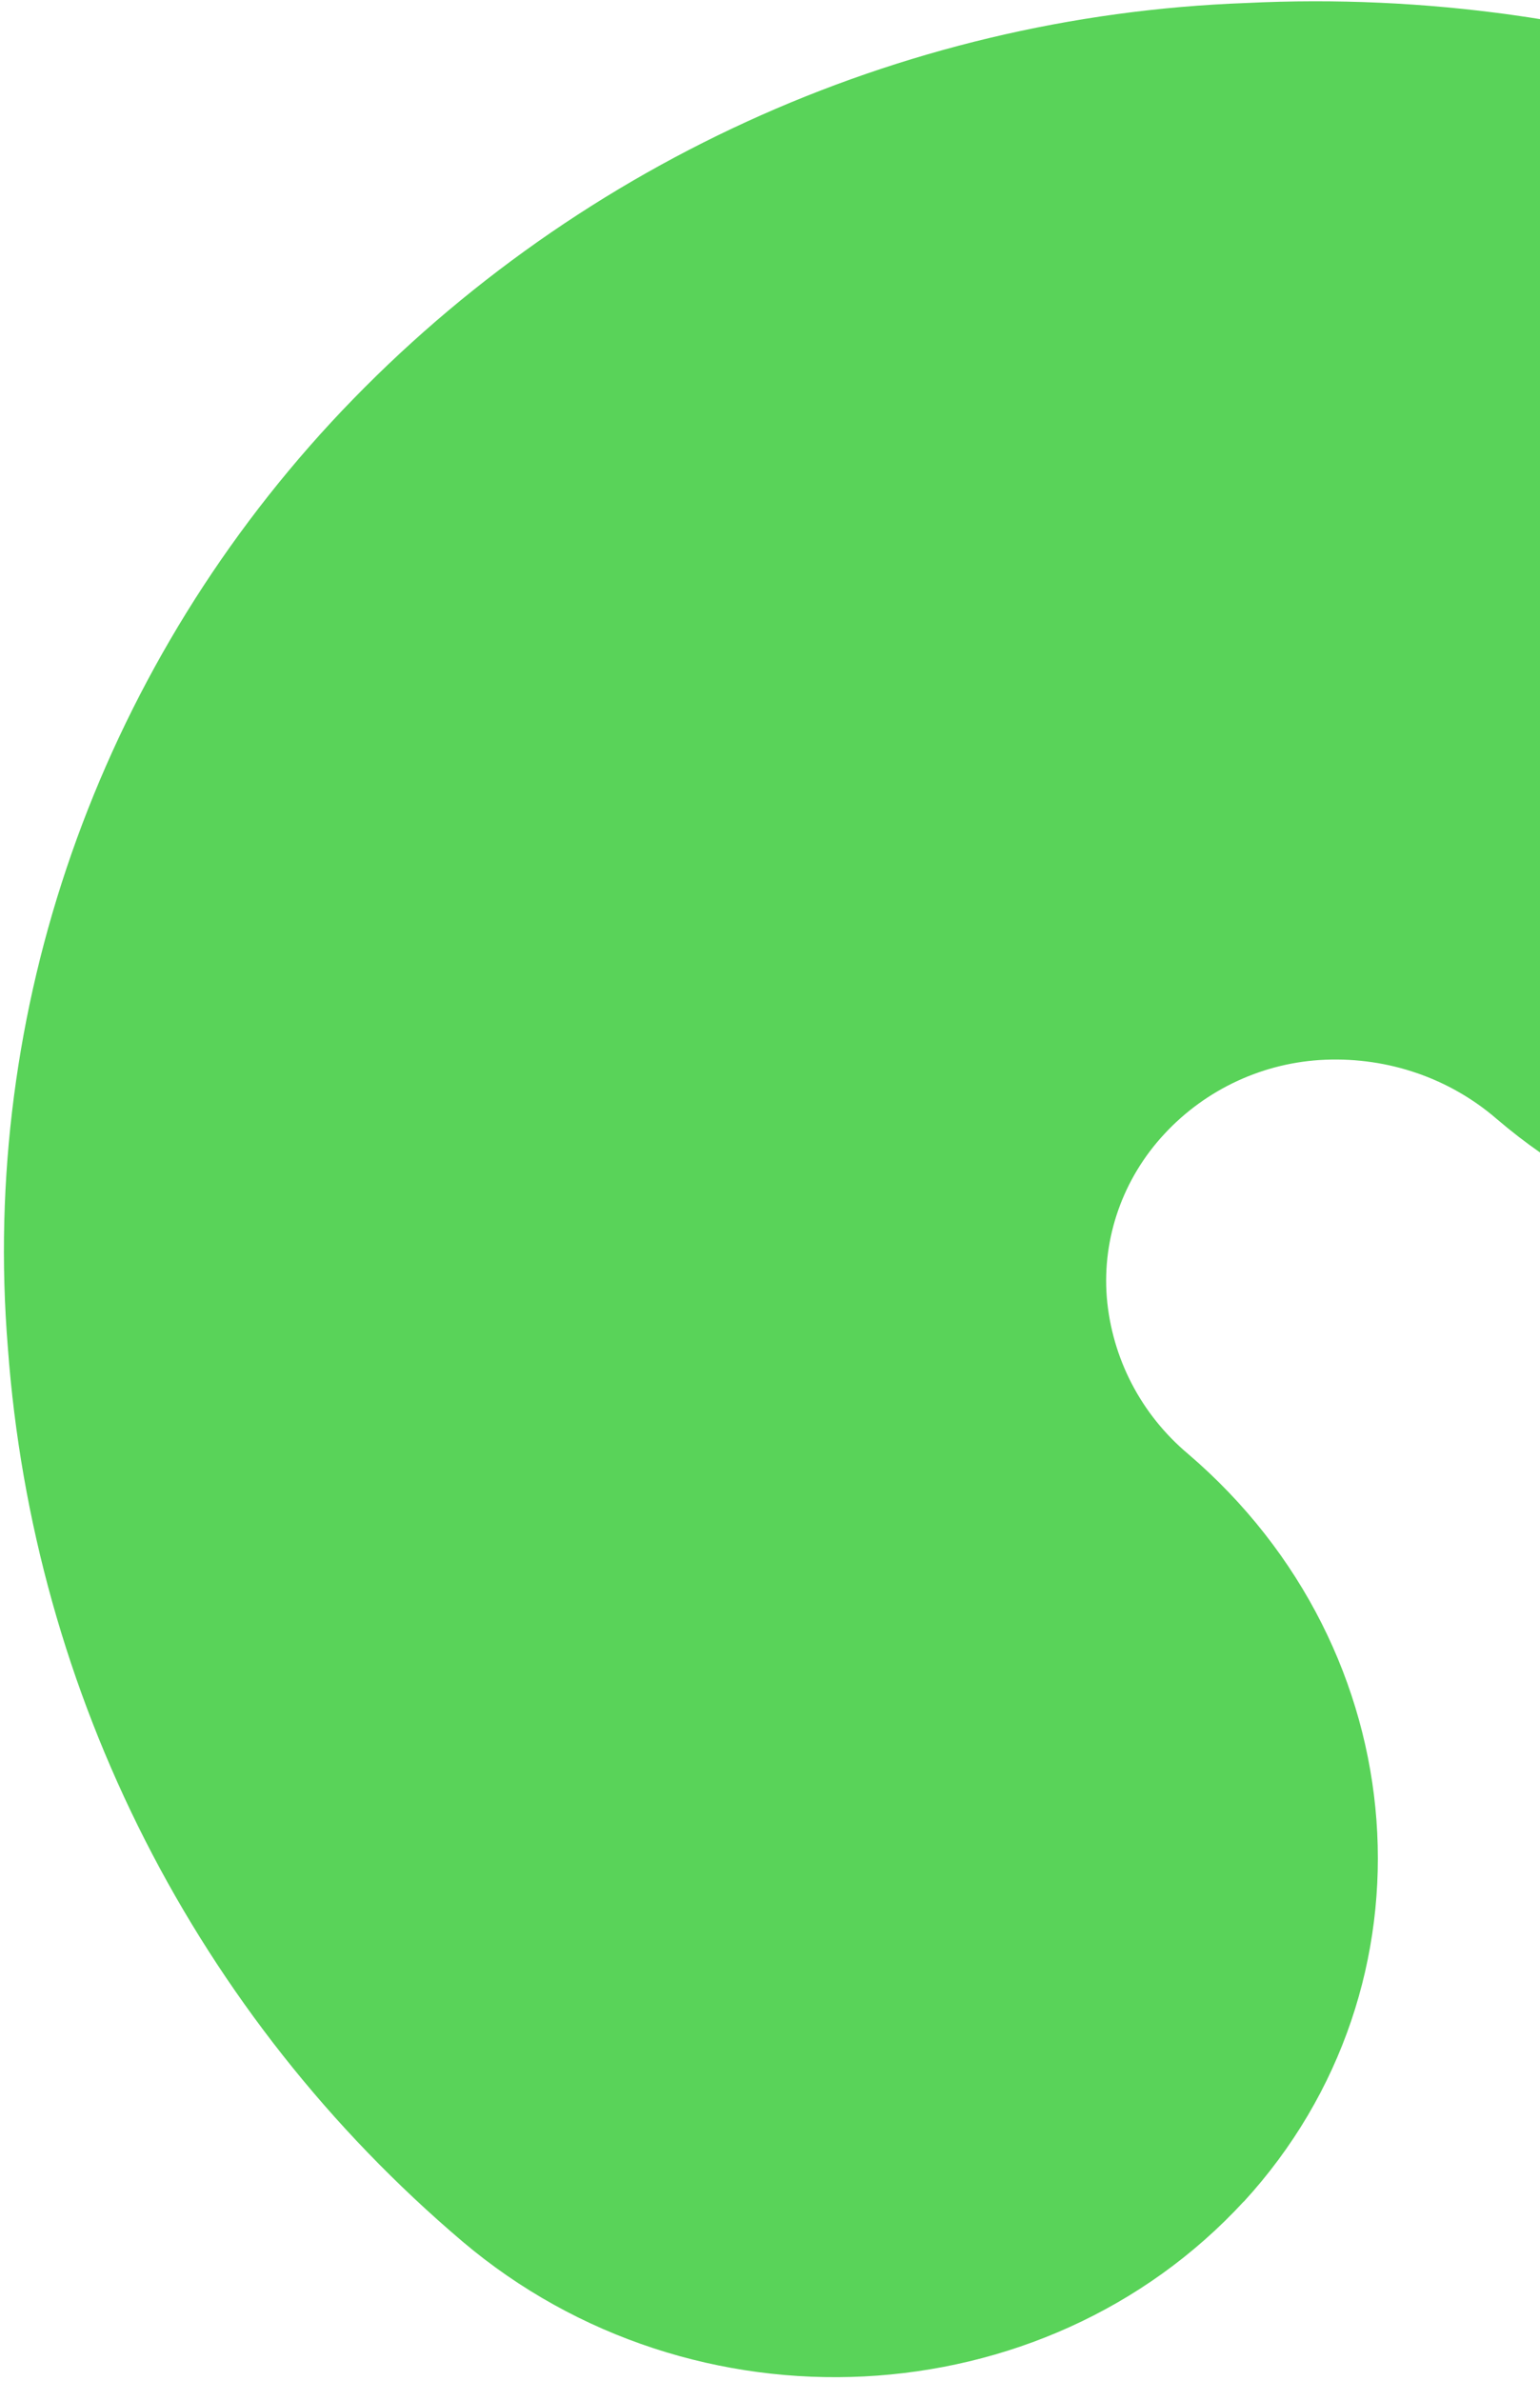 <svg width="359" height="555" viewBox="0 0 359 555" fill="none" xmlns="http://www.w3.org/2000/svg">
<path d="M289.964 513.195C336.21 462.743 330.473 384.707 276.981 338.926C266 329.706 259.194 316.608 258.011 302.38C256.926 288.511 261.767 274.75 271.403 264.365C281.115 253.853 294.673 247.586 308.985 247.024C323.667 246.441 337.939 251.35 348.891 260.815C402.423 306.594 484.032 302.492 530.682 251.853C577.352 201.193 571.231 123.322 517.759 77.52C455.319 24.117 373.984 -3.373 290.538 0.699C209.329 3.643 132.316 38.941 77.198 98.437C22.737 157.386 -4.569 235.555 1.832 314.138C7.76 395.017 45.822 469.843 107.795 522.484C161.543 568.027 243.174 563.944 289.942 513.176L289.964 513.195Z" fill="#59D359"/>
</svg>
